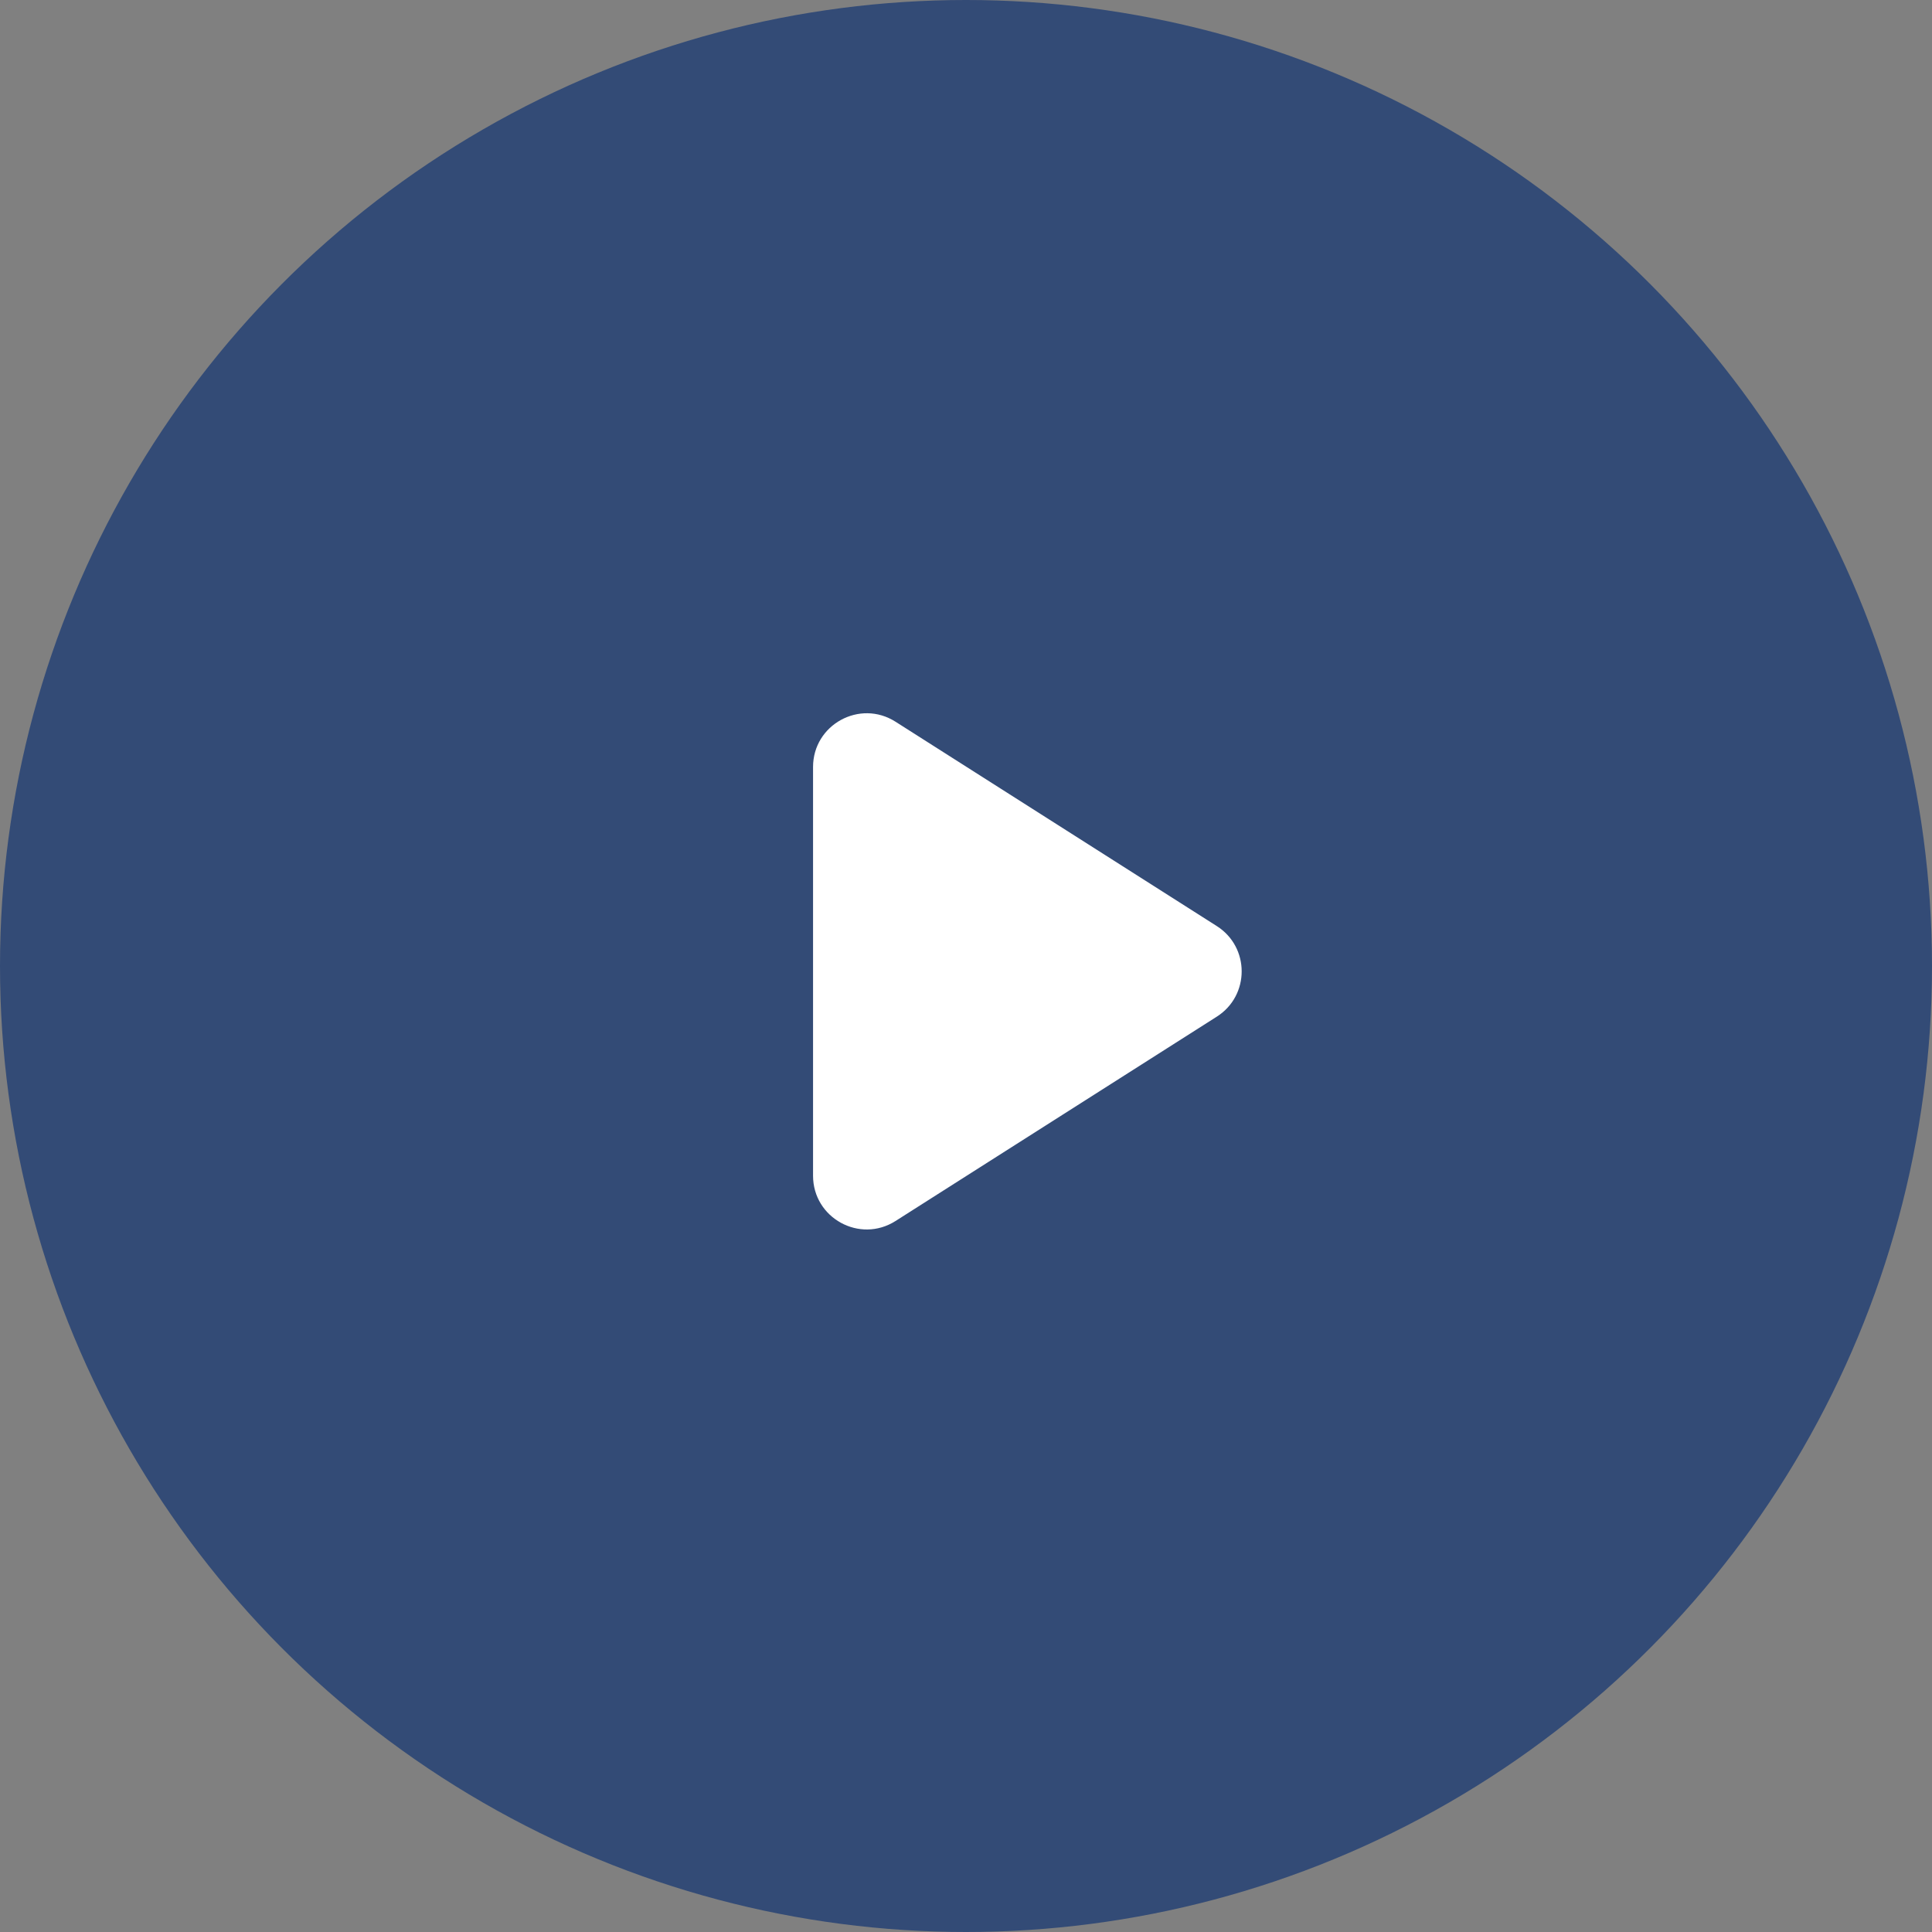<svg width="180" height="180" viewBox="0 0 180 180" fill="none" xmlns="http://www.w3.org/2000/svg">
<rect x="0" y="0" width="180" height="180" fill="#808080" stroke="none"/>
<circle cx="90" cy="90" r="90" fill="#334B76"/>
<path d="M113.367 86.281C116.456 88.246 116.456 92.754 113.367 94.719L83.433 113.759C80.105 115.876 75.75 113.485 75.75 109.54L75.75 71.46C75.75 67.515 80.105 65.124 83.433 67.241L113.367 86.281Z" fill="white"/>
</svg>
